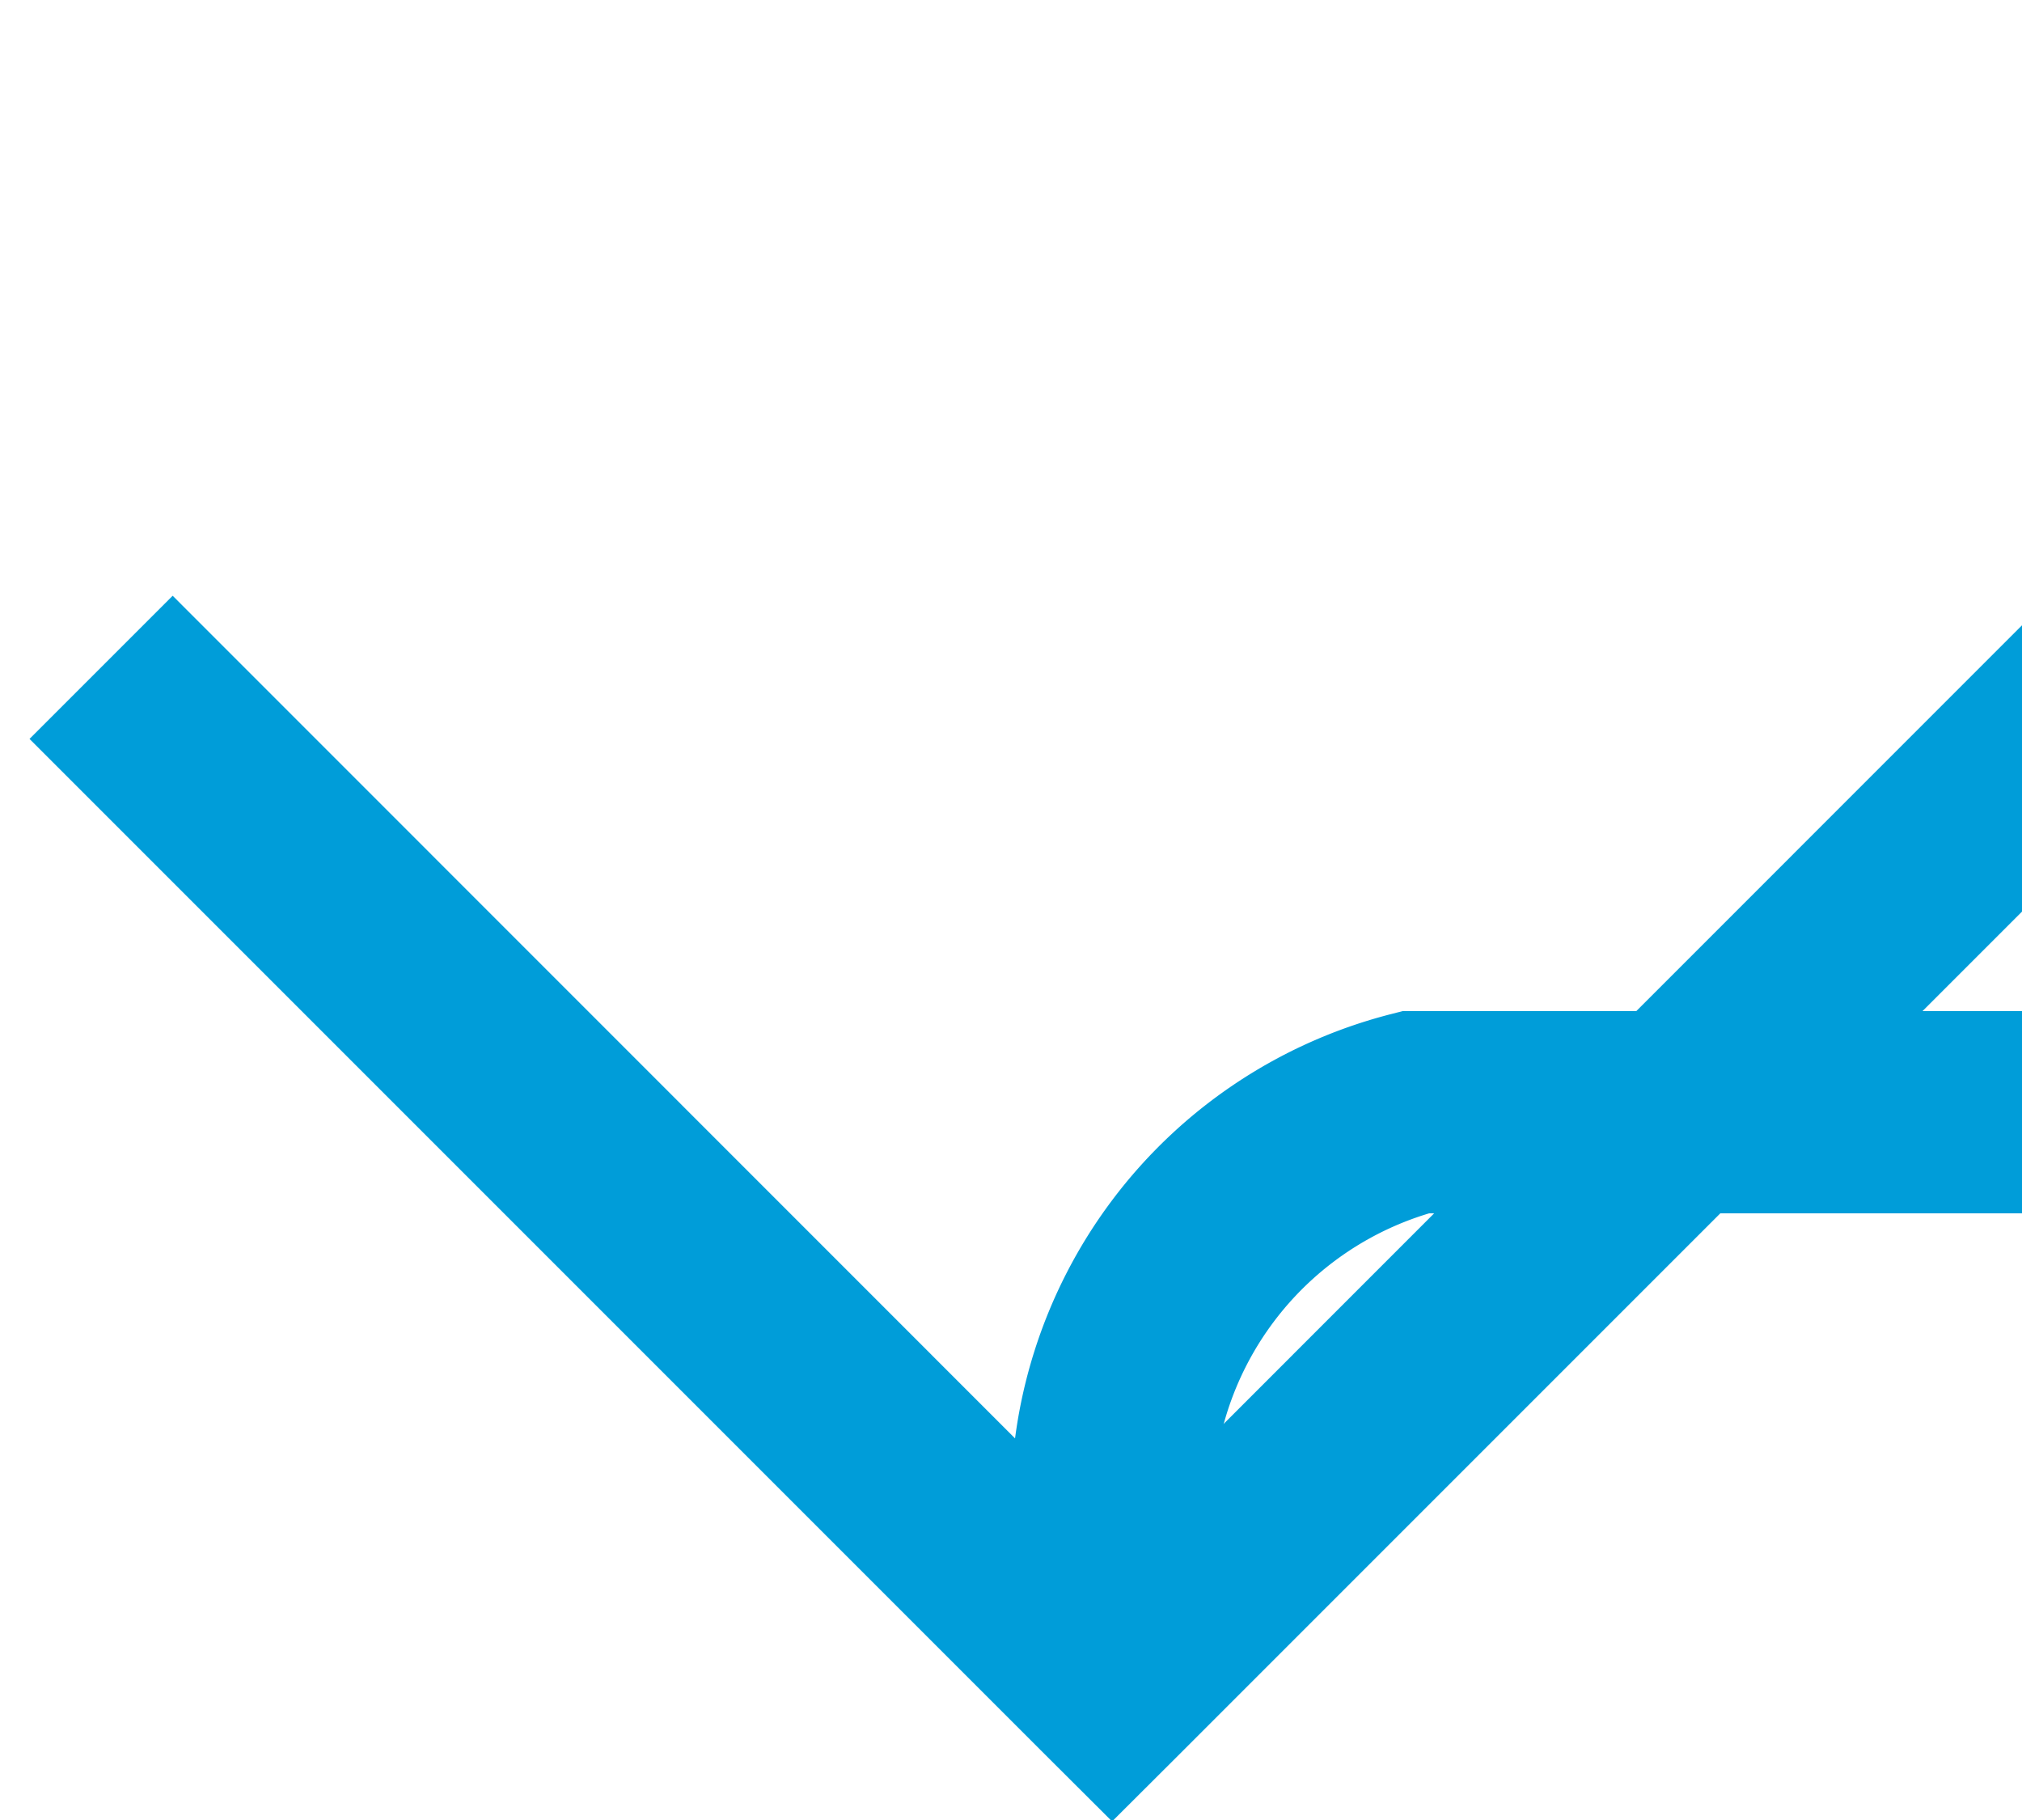 ﻿<?xml version="1.0" encoding="utf-8"?>
<svg version="1.1" xmlns:xlink="http://www.w3.org/1999/xlink" width="10px" height="9px" preserveAspectRatio="xMinYMid meet" viewBox="3684 4244  10 7" xmlns="http://www.w3.org/2000/svg">
  <path d="M 4390.5 4520  L 4390.5 4253  A 5 5 0 0 0 4385.5 4248.5 L 3691 4248.5  A 2 2 0 0 0 3689.5 4250.5 L 3689.5 4251  " stroke-width="1" stroke="#009dd9" fill="none" />
  <path d="M 3694.146 4245.946  L 3689.5 4250.593  L 3684.854 4245.946  L 3684.146 4246.654  L 3689.146 4251.654  L 3689.5 4252.007  L 3689.854 4251.654  L 3694.854 4246.654  L 3694.146 4245.946  Z " fill-rule="nonzero" fill="#009dd9" stroke="none" />
</svg>